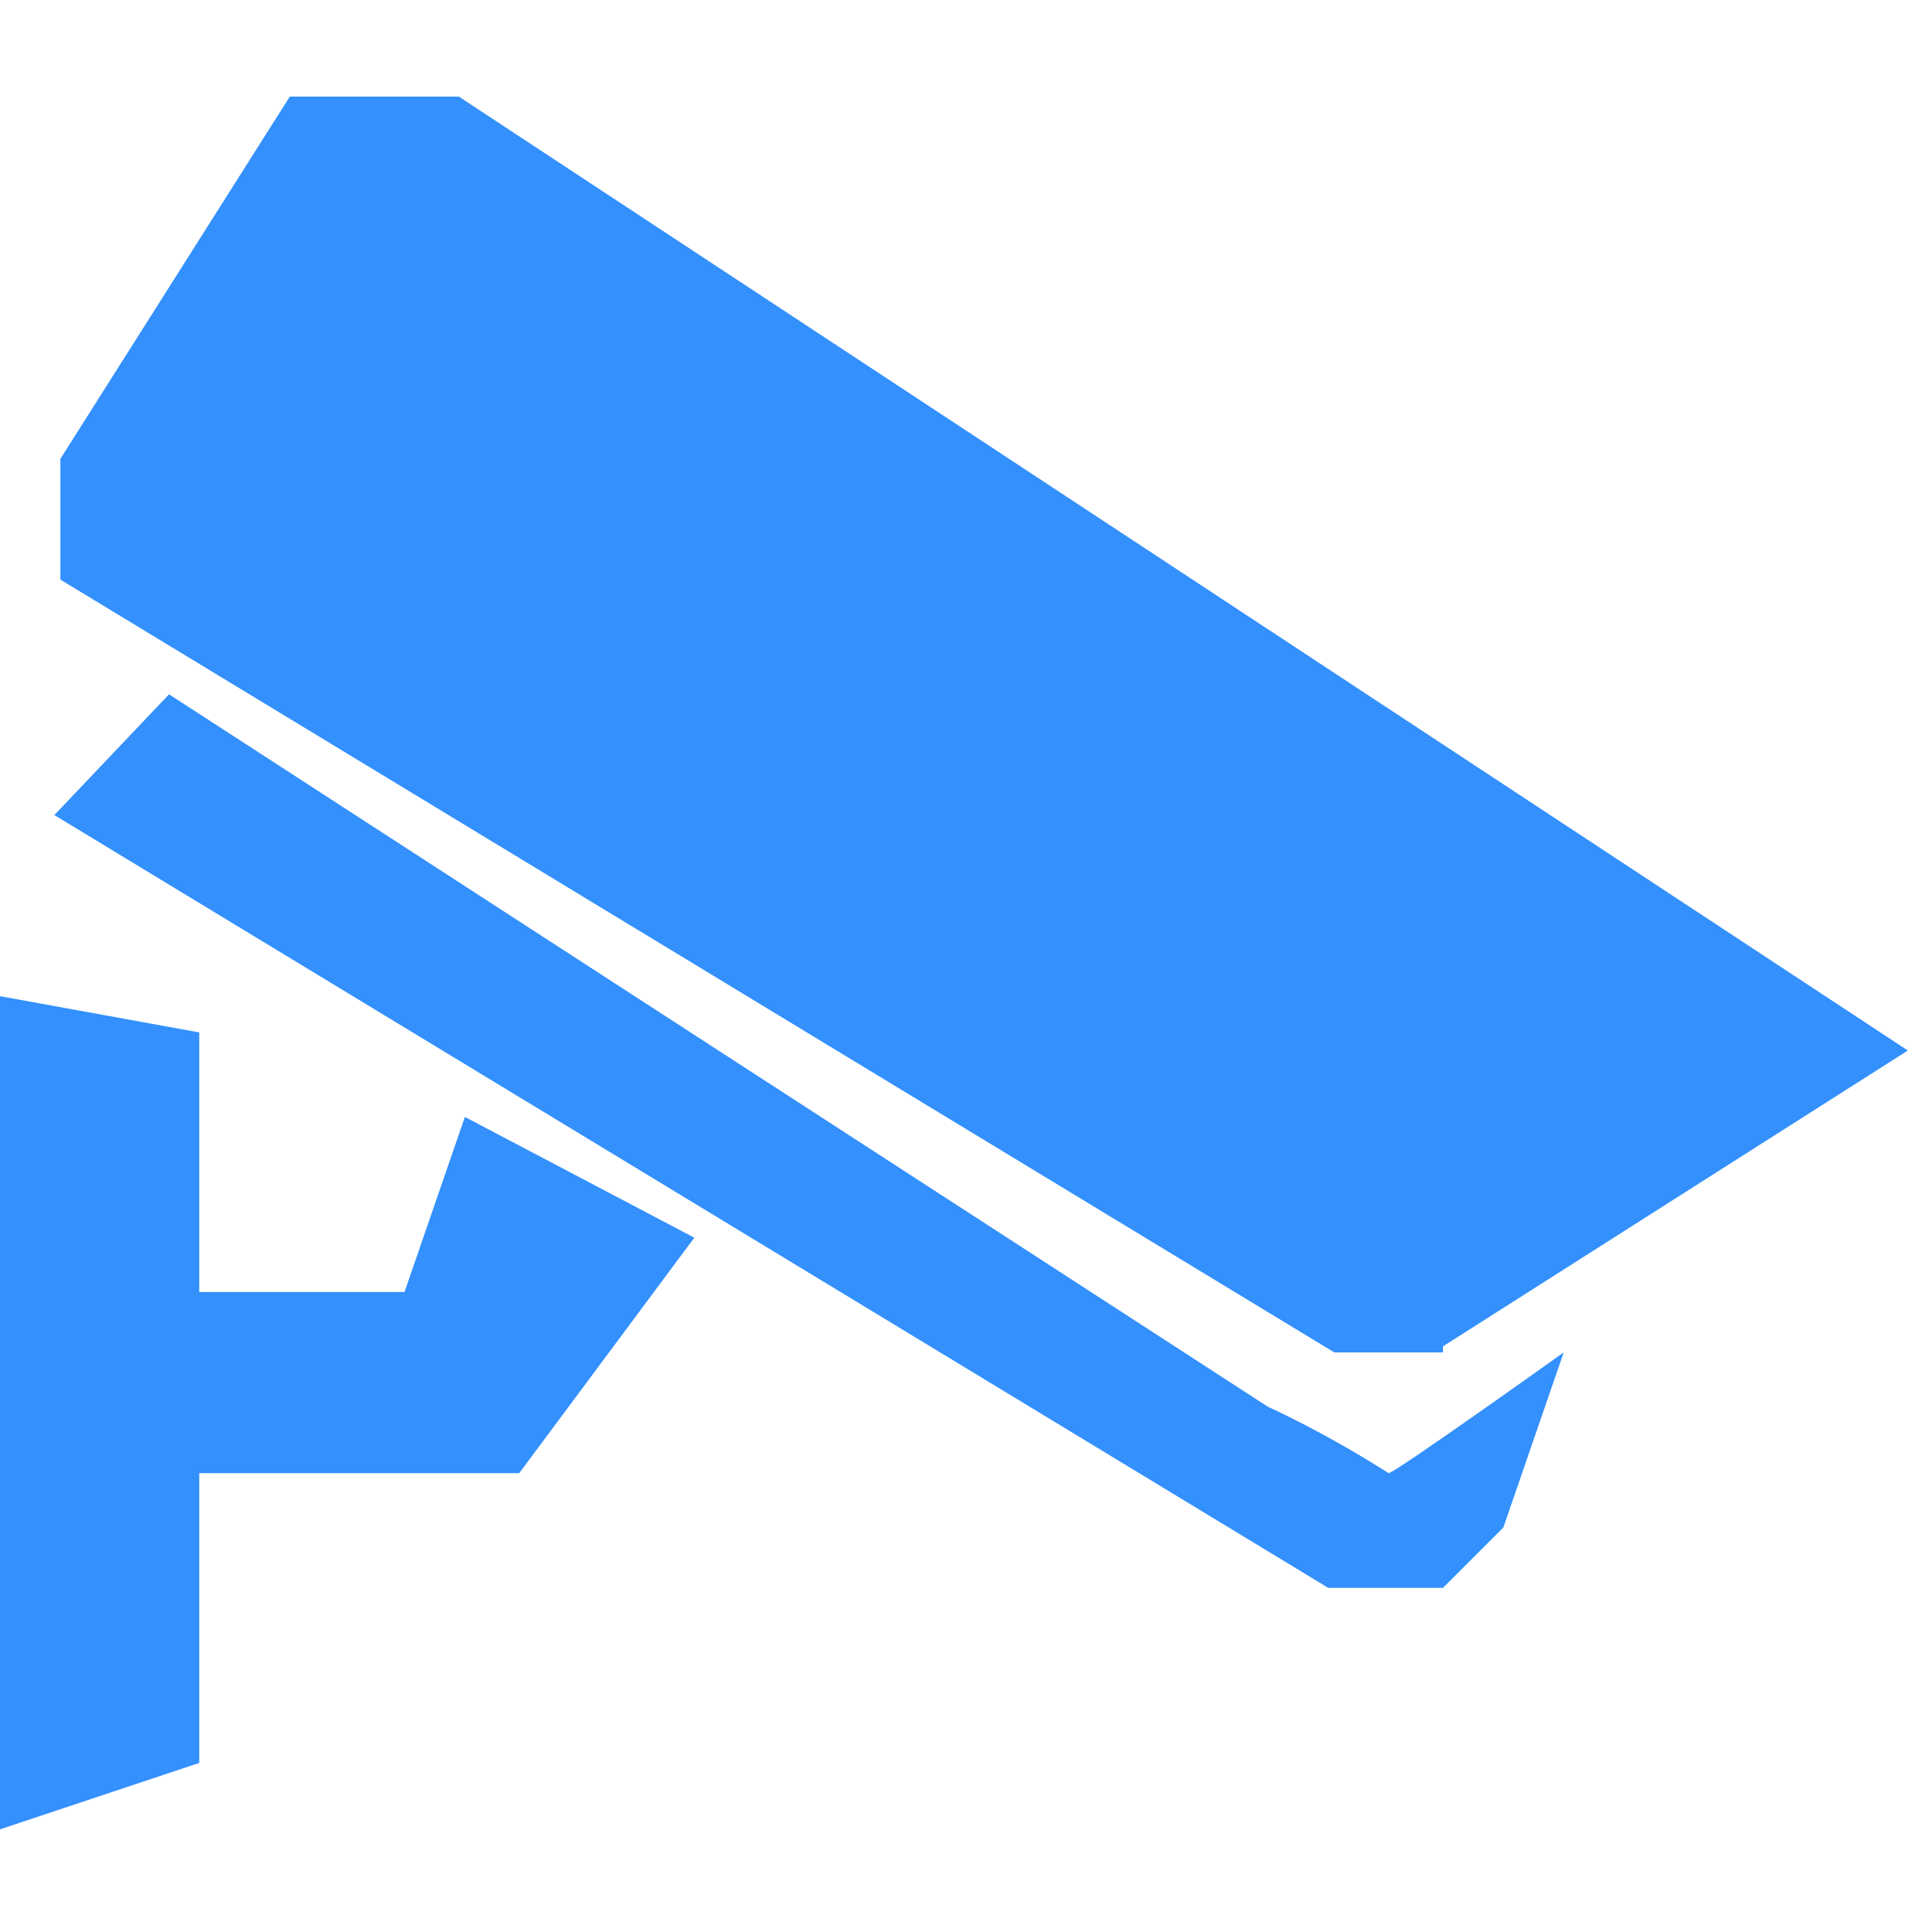 <svg t="1701313378576" class="icon" viewBox="0 0 1024 1024" version="1.1" xmlns="http://www.w3.org/2000/svg" p-id="16841" width="200" height="200"><path d="M214.4 684.8H105.6v-137.6L0 528v441.6l105.6-35.2v-153.6h169.6l92.8-124.8-121.6-64-32 92.8z m550.4 28.8l246.4-156.8-768-505.6H153.6L32 243.2v64l675.2 409.6h57.6v-3.2z m-92.8 32L89.6 368l-60.8 64L704 841.6h60.8l32-32 32-92.8s-89.6 64-92.8 64c-35.2-22.4-64-35.2-64-35.2z" fill="RGB(51,144,253)" p-id="16842"></path></svg>